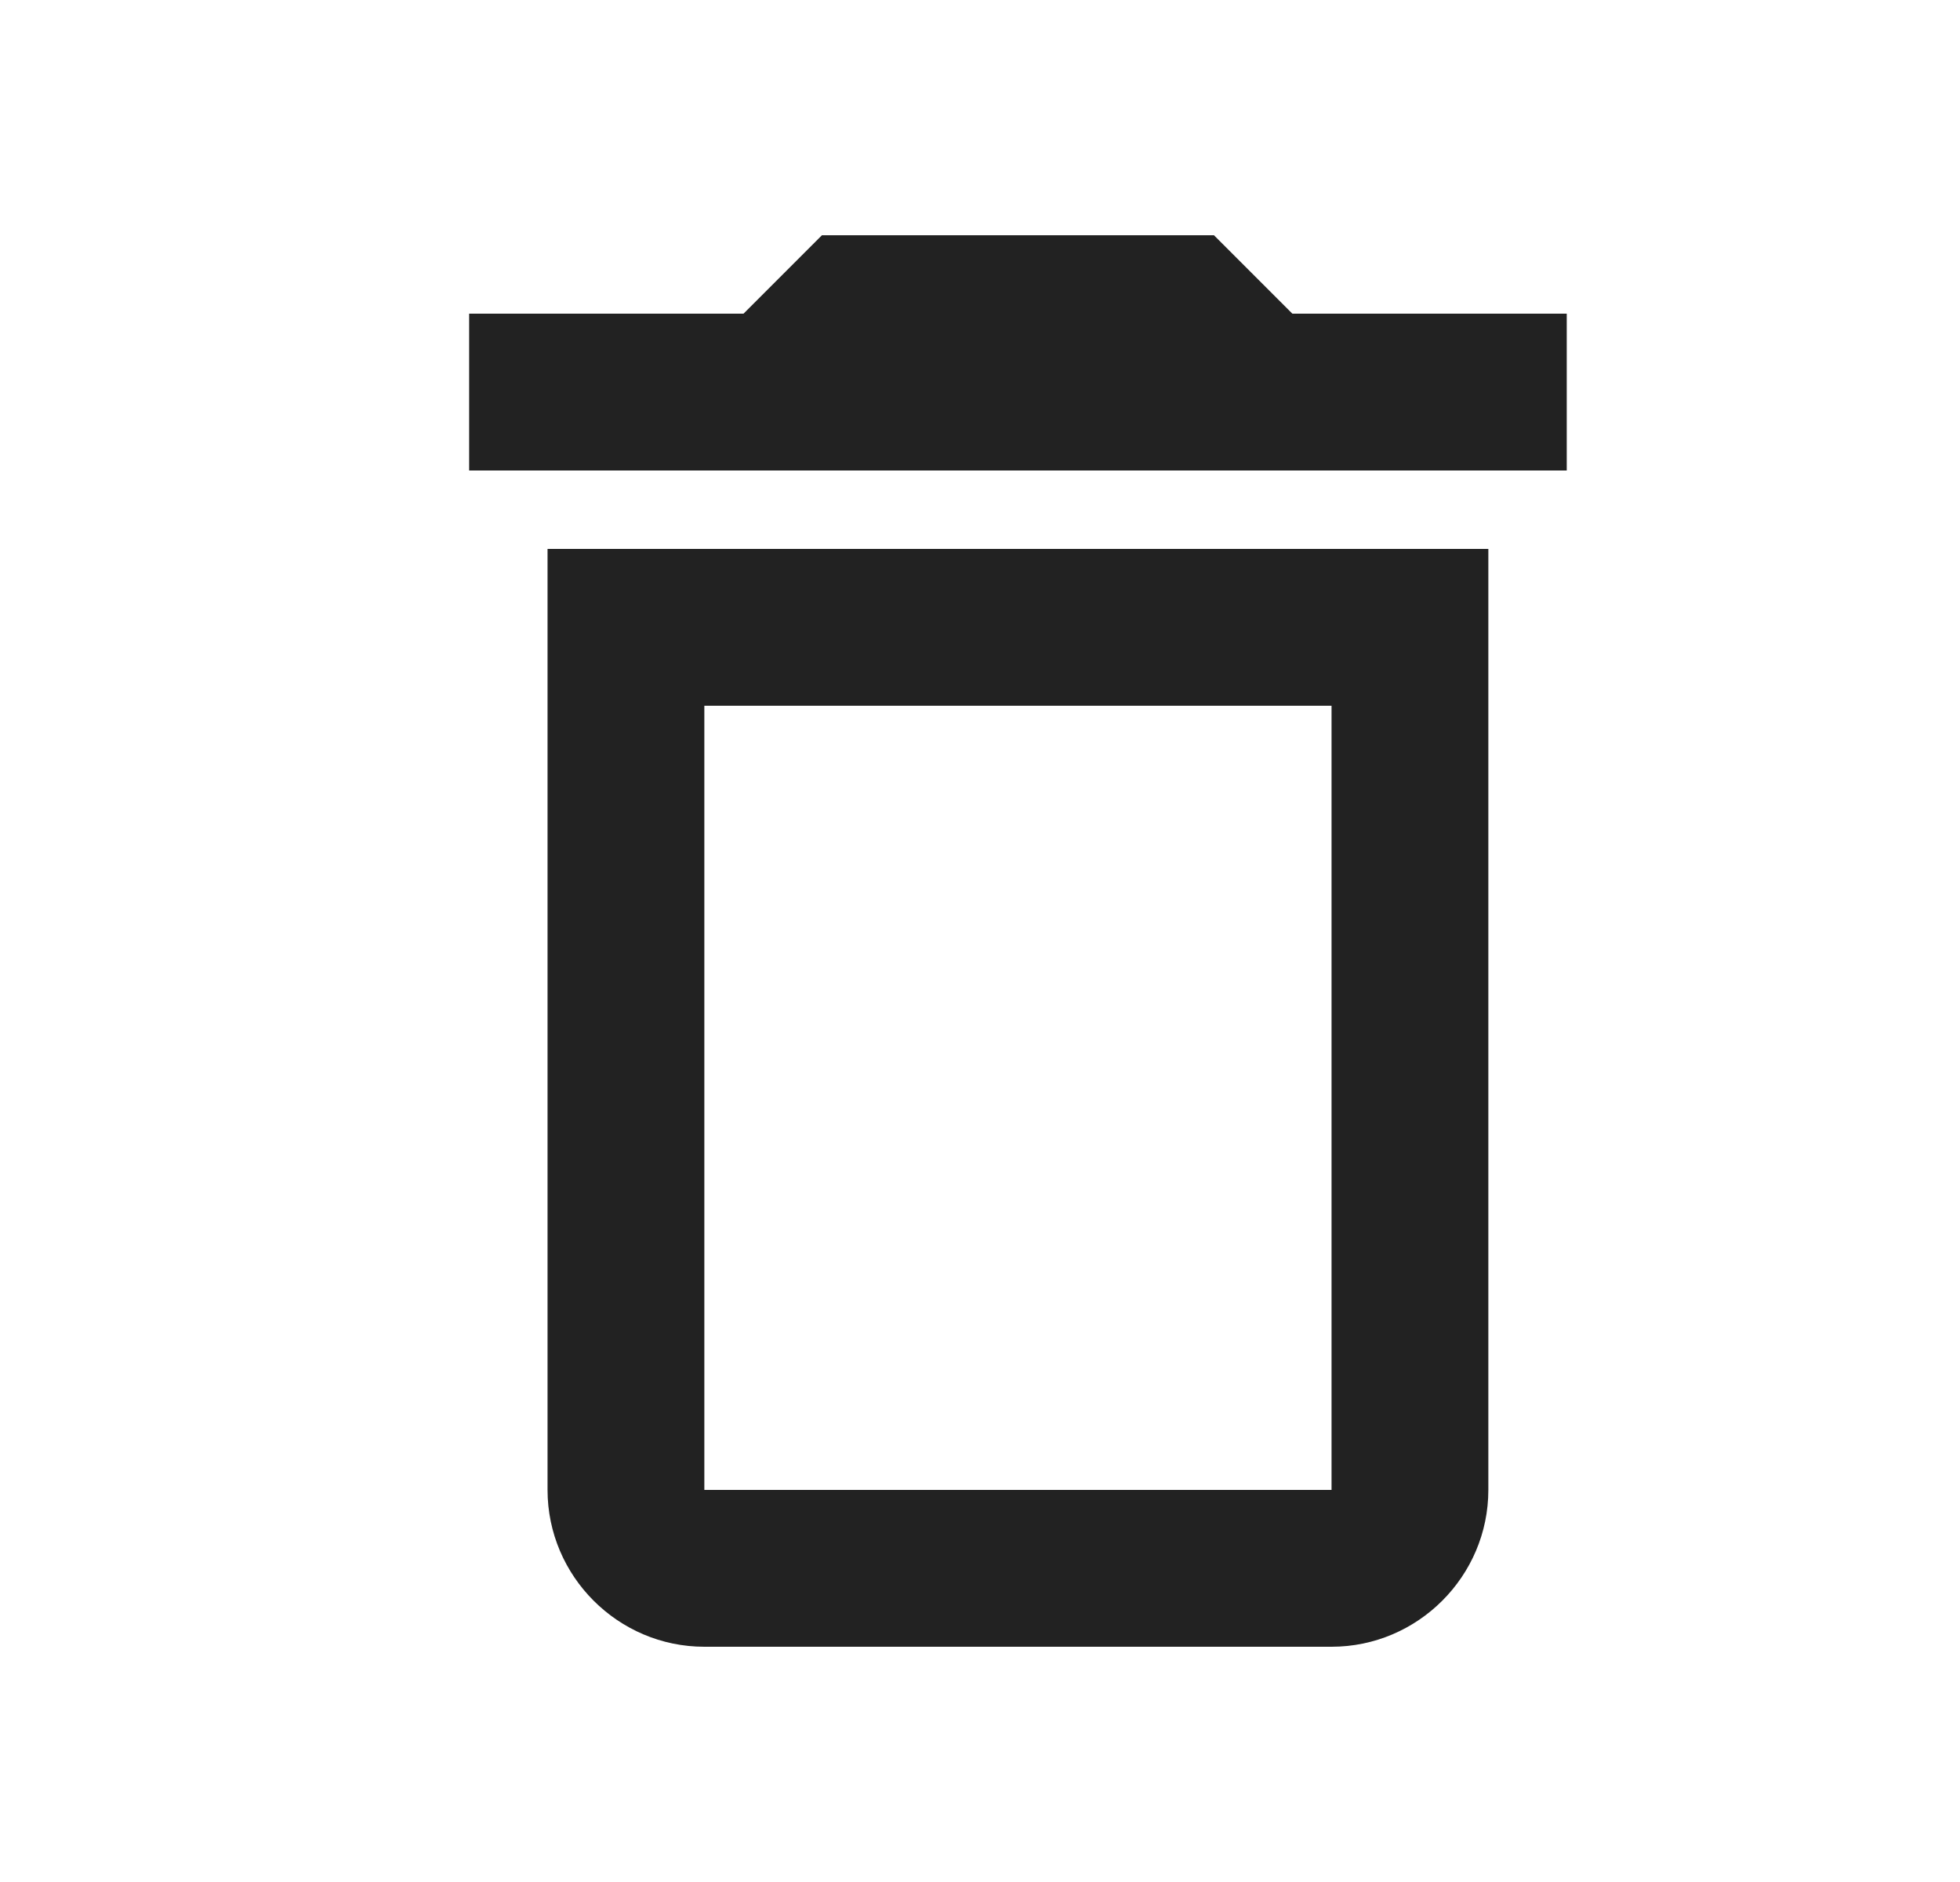 <svg width="25" height="24" viewBox="0 0 25 24" fill="none" xmlns="http://www.w3.org/2000/svg">
<path d="M6.984 19C6.984 20.1 7.884 21 8.984 21H16.984C18.084 21 18.984 20.1 18.984 19V7H6.984V19ZM8.984 9H16.984V19H8.984V9ZM16.484 4L15.484 3H10.484L9.484 4H5.984V6H19.984V4H16.484Z" fill="#222222"/>
</svg>
